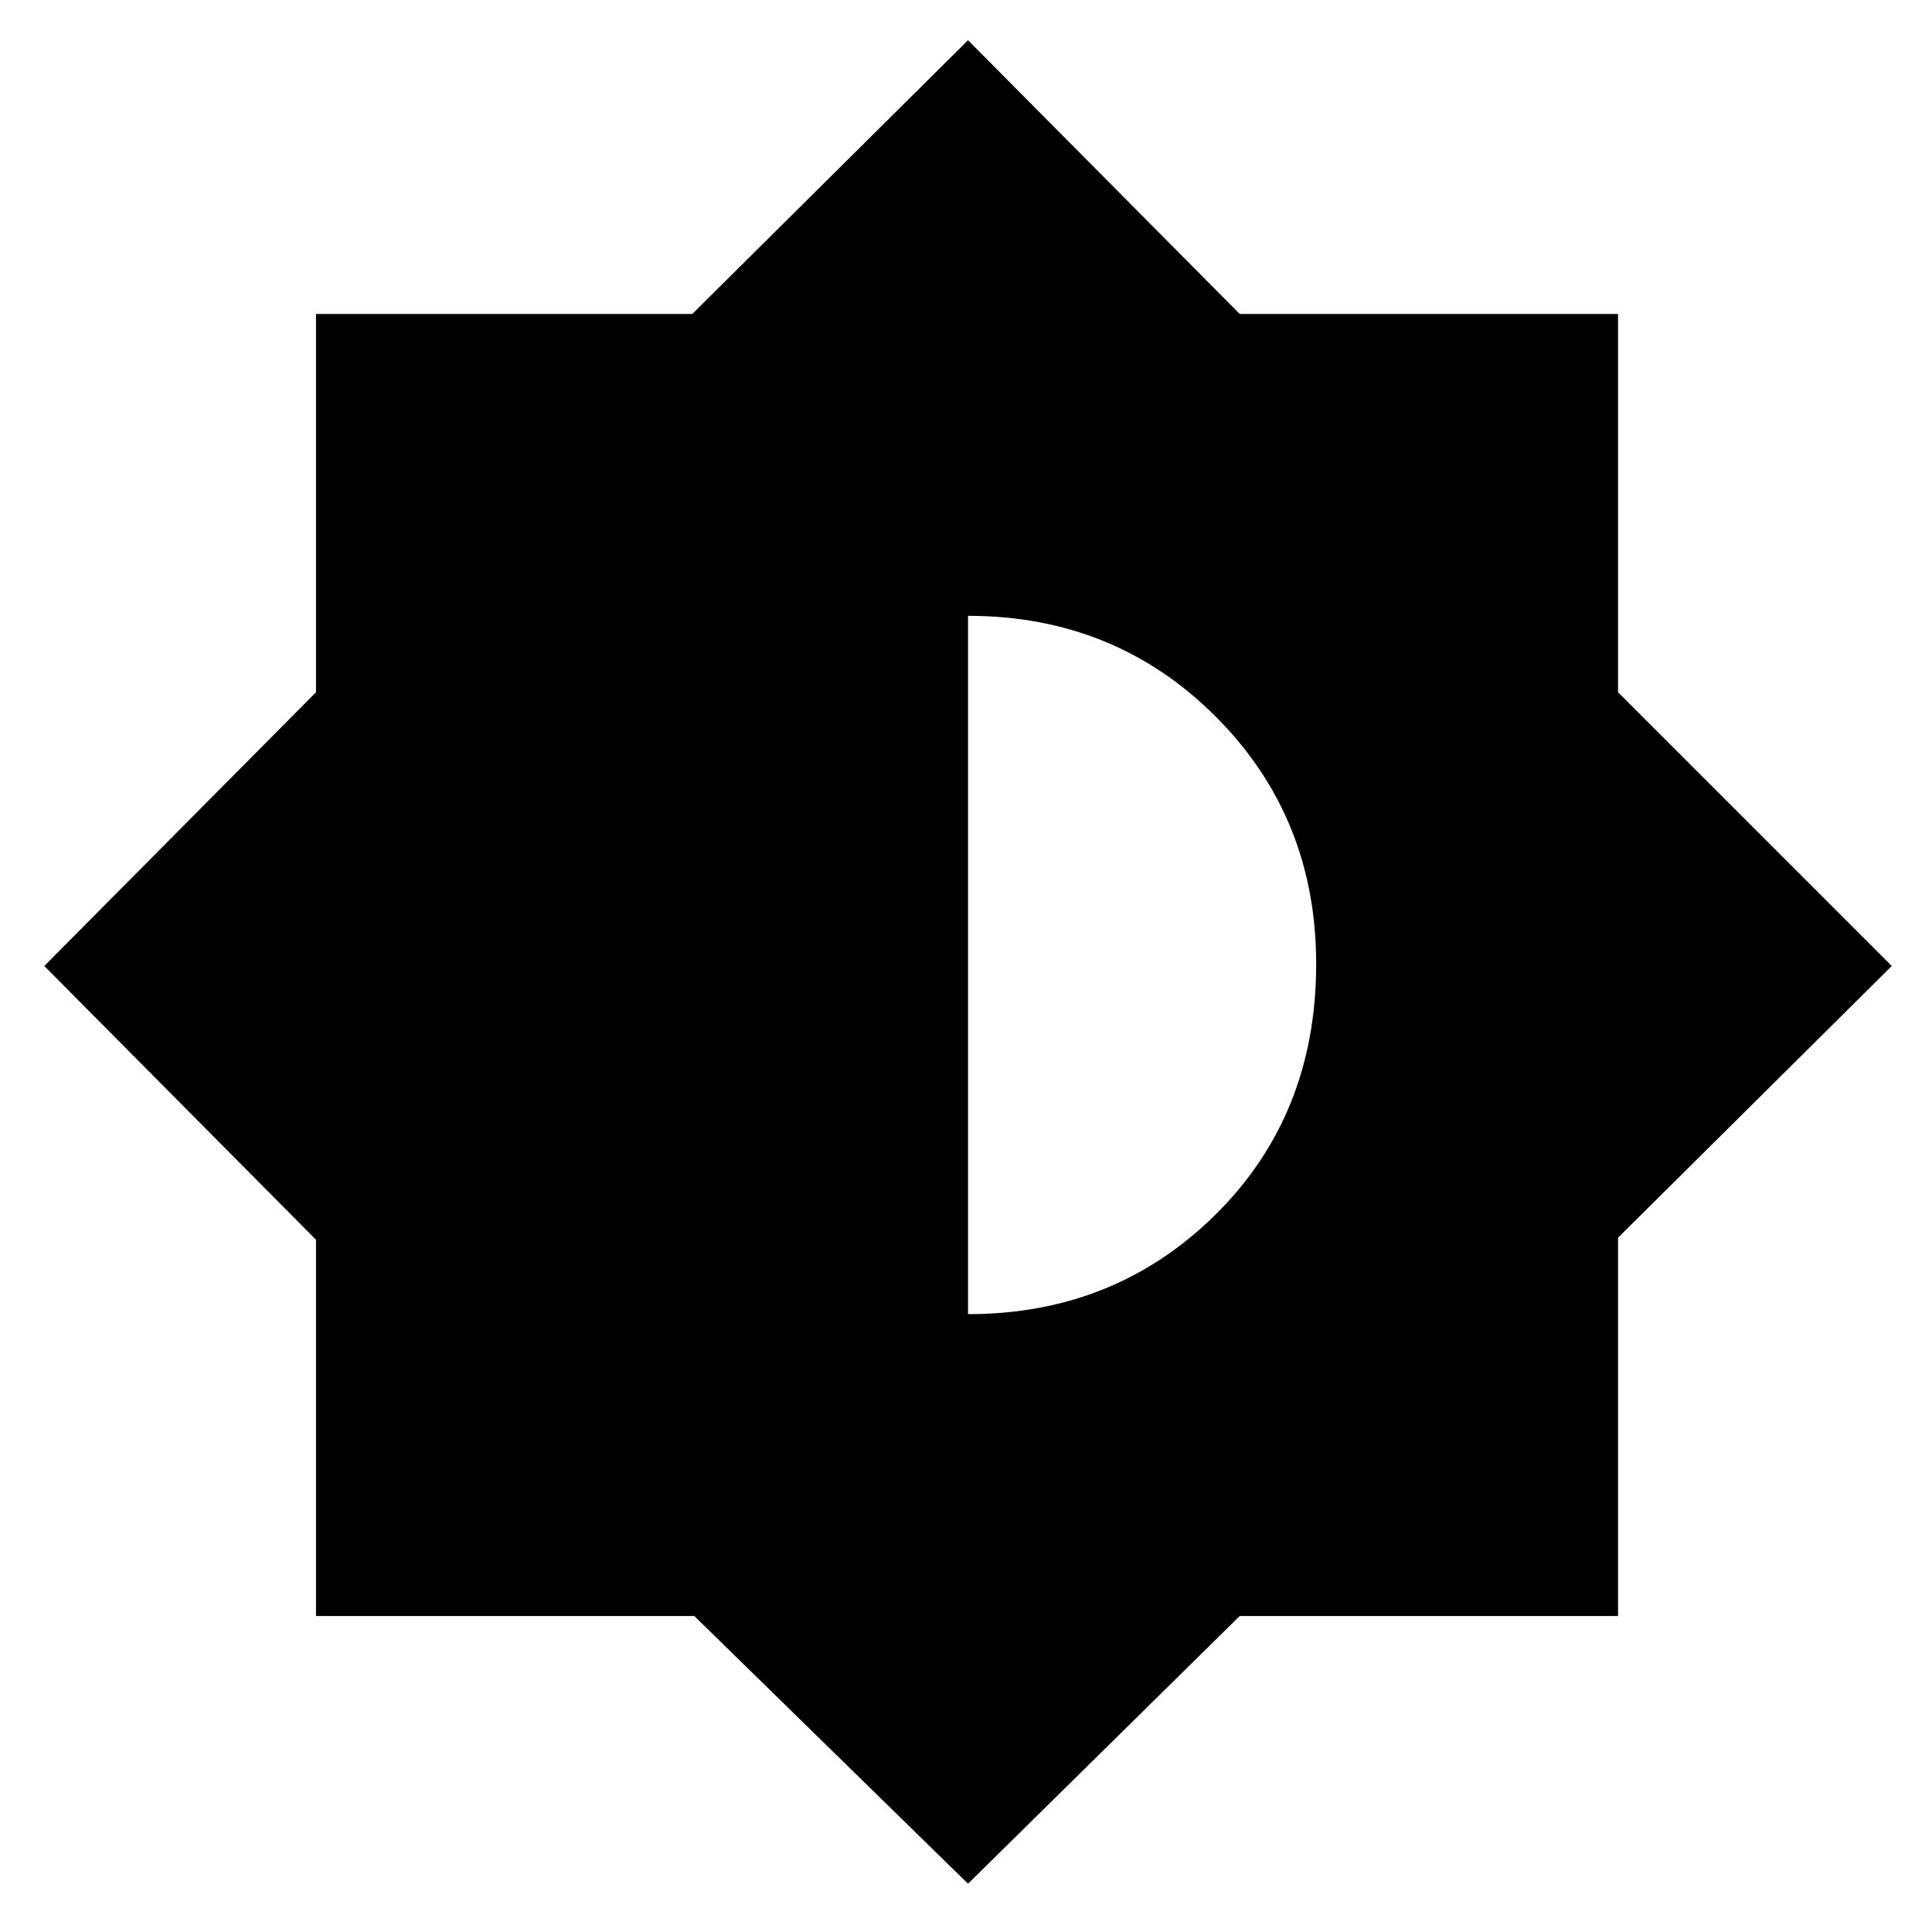 <svg xmlns="http://www.w3.org/2000/svg" height="40" width="40"><path d="M20.042 39 14.375 33.458H6.542V25.667L0.917 20L6.542 14.333V6.5H14.333L20.042 0.833L25.667 6.5H33.5V14.333L39.167 20L33.5 25.625V33.458H25.667ZM20.042 27.208Q23.083 27.208 25.167 25.146Q27.25 23.083 27.25 19.958Q27.25 16.917 25.167 14.833Q23.083 12.75 20.042 12.75Z"/></svg>